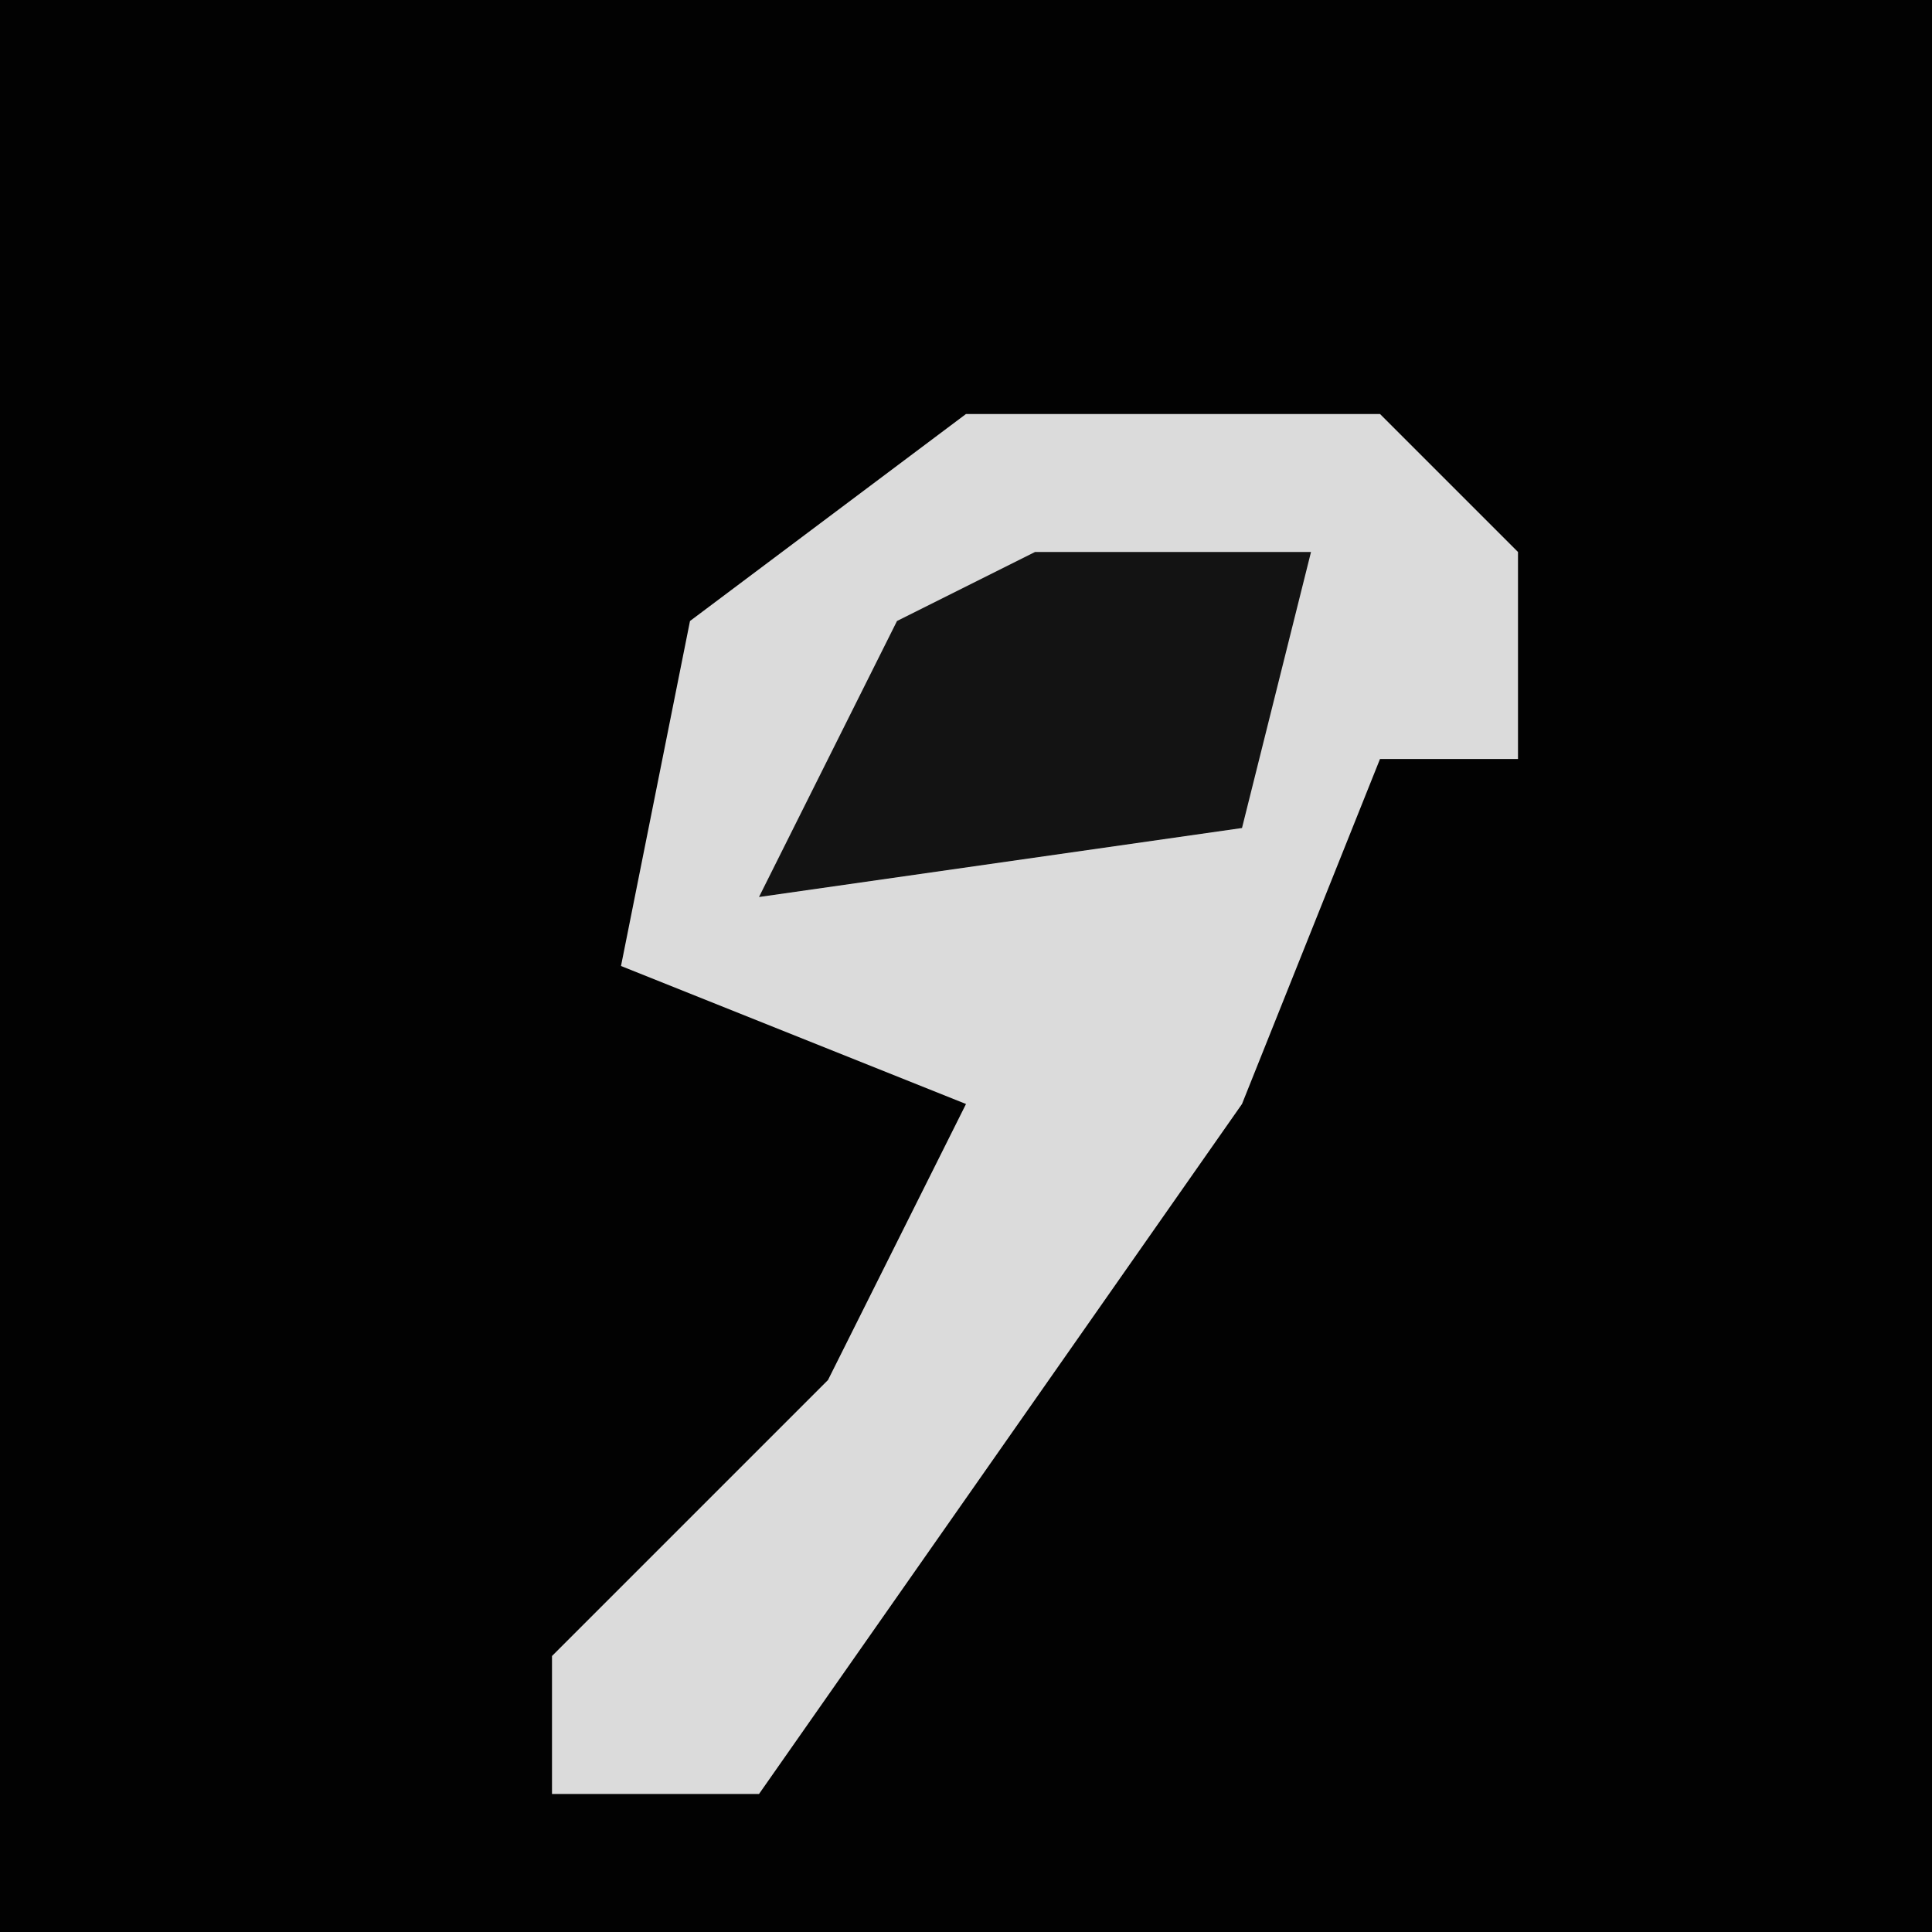 <?xml version="1.0" encoding="UTF-8"?>
<svg version="1.1" xmlns="http://www.w3.org/2000/svg" width="28" height="28">
<path d="M0,0 L28,0 L28,28 L0,28 Z " fill="#020202" transform="translate(0,0)"/>
<path d="M0,0 L6,0 L8,2 L8,5 L6,5 L4,10 L-3,20 L-6,20 L-6,18 L-2,14 L0,10 L-5,8 L-4,3 Z " fill="#DBDBDB" transform="translate(14,6)"/>
<path d="M0,0 L4,0 L3,4 L-4,5 L-2,1 Z " fill="#131313" transform="translate(15,8)"/>
</svg>
